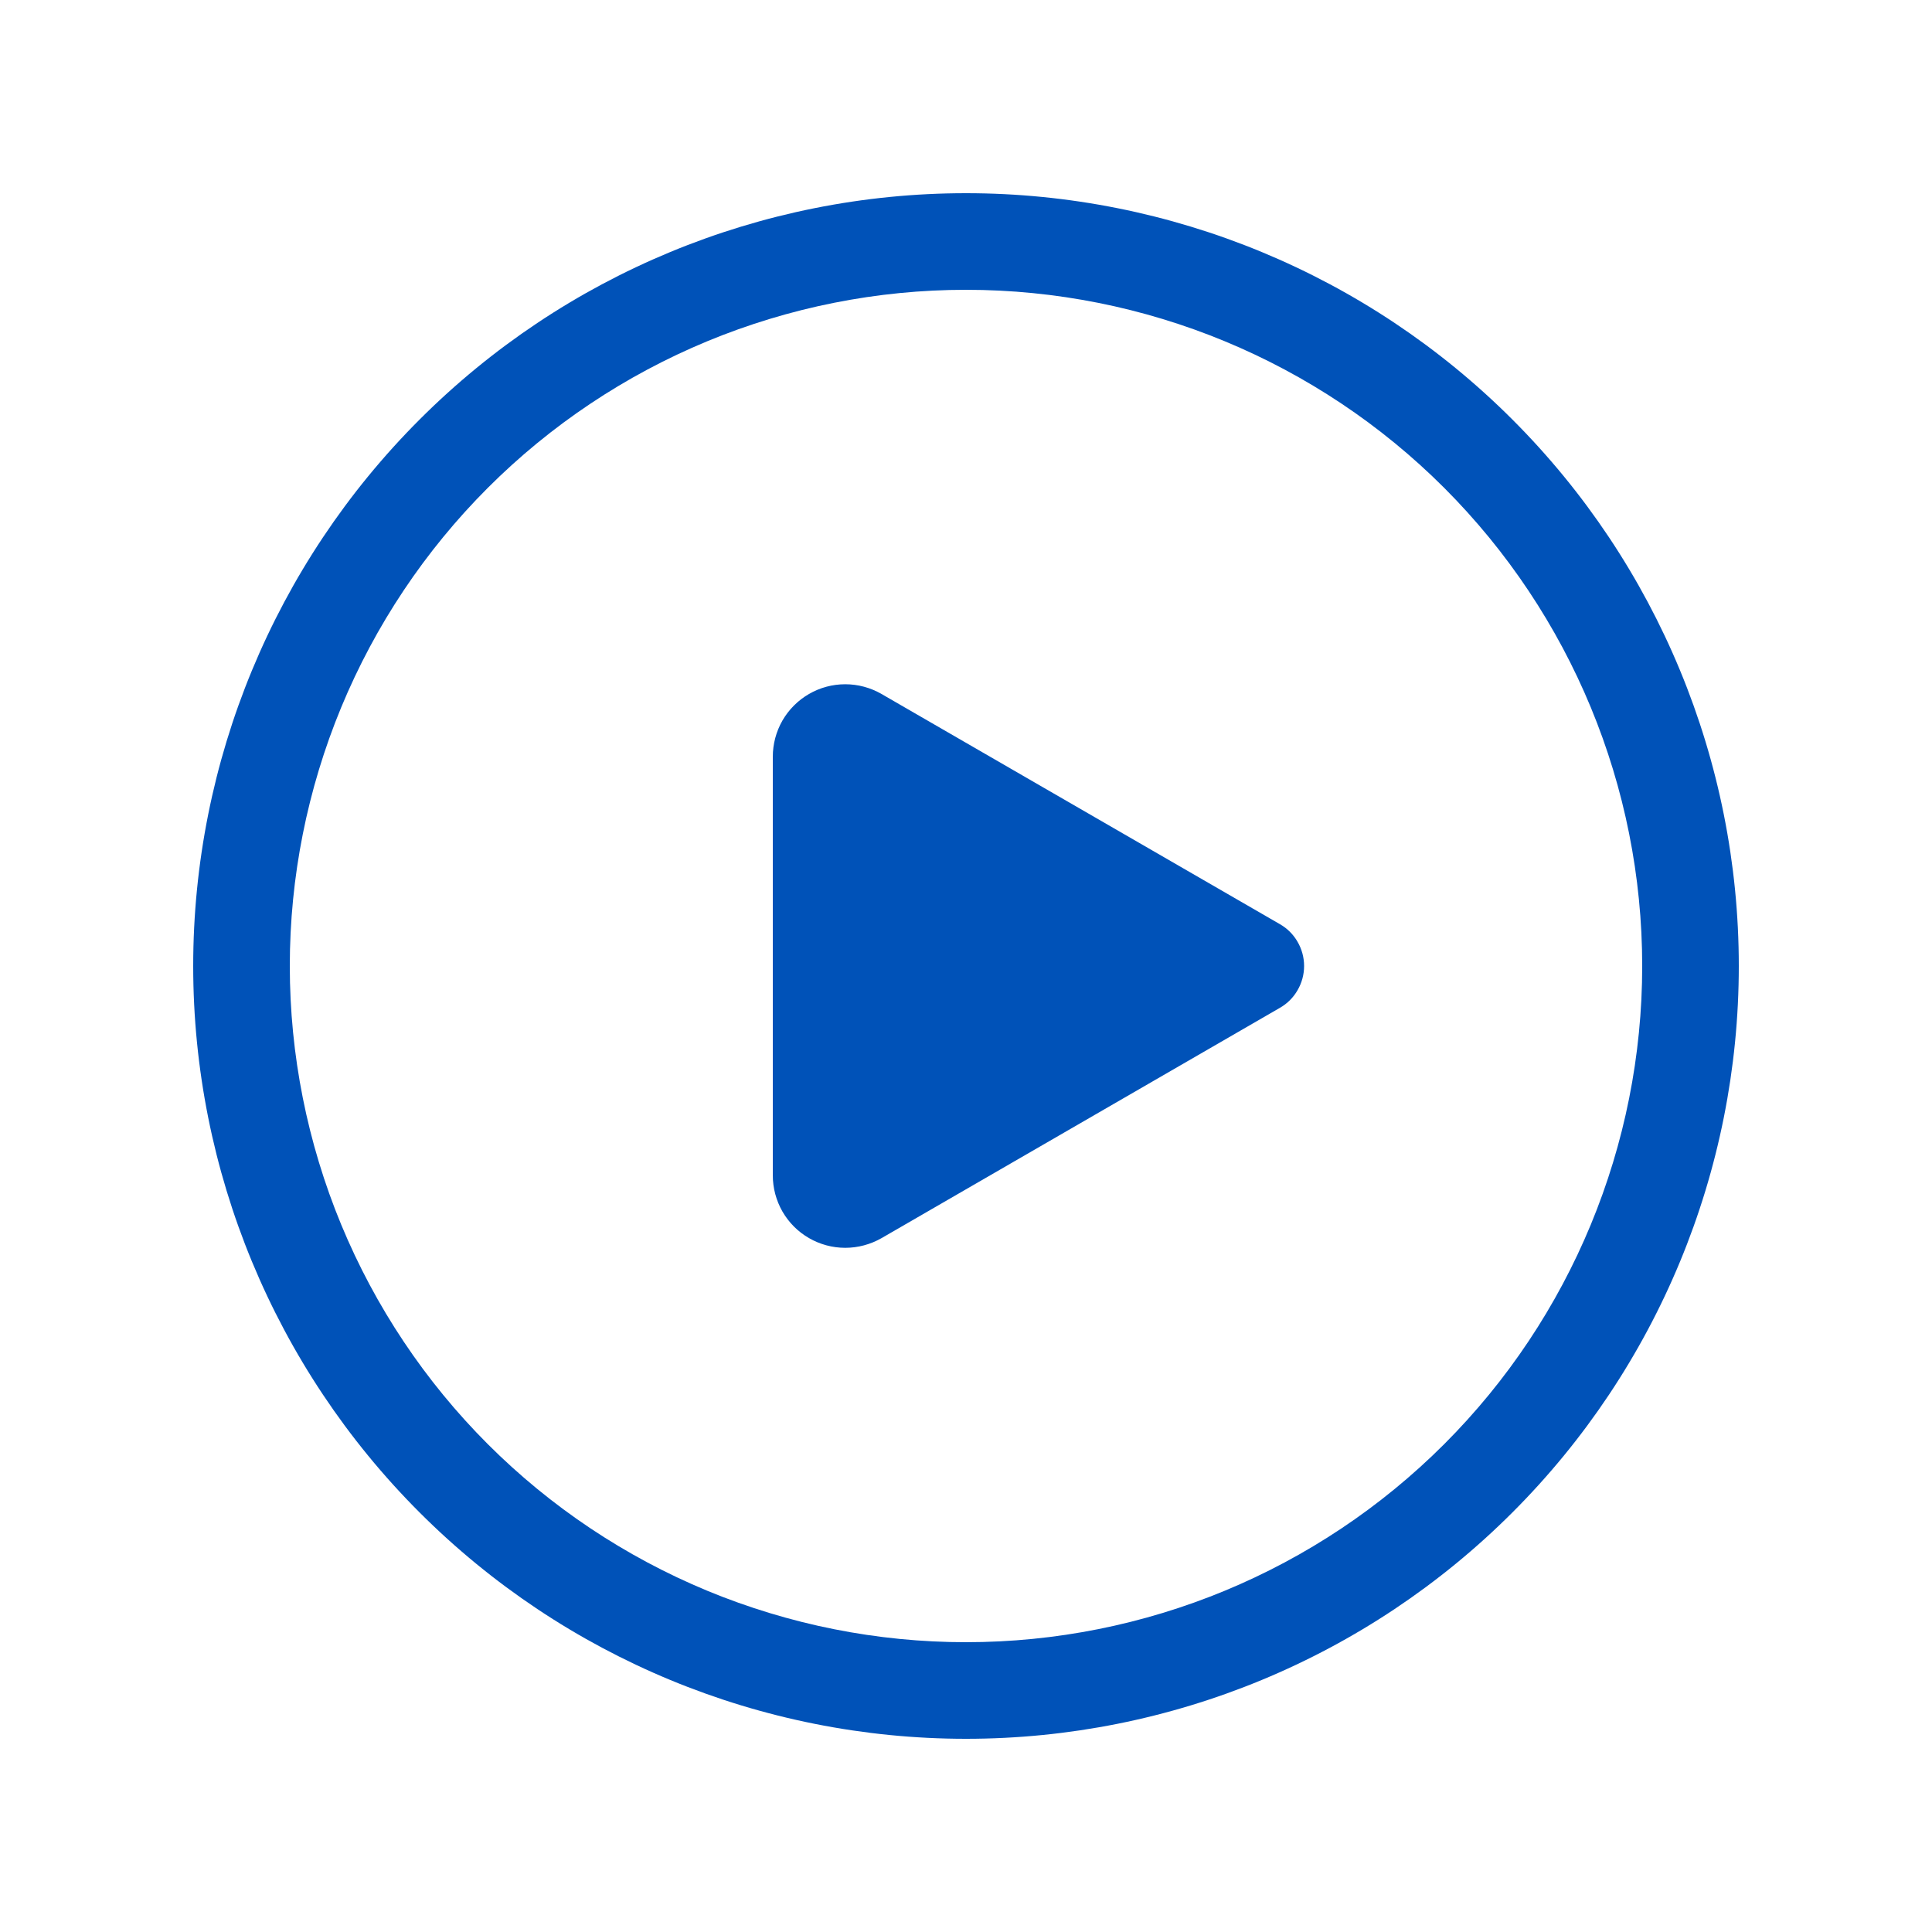 <svg width="30" height="30" viewBox="0 0 30 30" fill="none" xmlns="http://www.w3.org/2000/svg">
<path d="M13.688 10.776C13.516 10.677 13.322 10.625 13.125 10.625C12.927 10.625 12.733 10.677 12.562 10.776C12.391 10.875 12.249 11.017 12.15 11.188C12.052 11.359 12 11.553 12 11.751V18.25C12 18.448 12.052 18.642 12.15 18.813C12.249 18.984 12.391 19.127 12.562 19.225C12.733 19.324 12.927 19.376 13.125 19.376C13.322 19.376 13.516 19.324 13.688 19.226L19.875 15.649C19.989 15.584 20.084 15.489 20.149 15.375C20.215 15.261 20.25 15.132 20.25 15C20.25 14.868 20.215 14.739 20.149 14.625C20.084 14.511 19.989 14.416 19.875 14.351L13.688 10.776ZM3 15C3 11.817 4.264 8.765 6.515 6.515C8.765 4.264 11.817 3 15 3C18.183 3 21.235 4.264 23.485 6.515C25.736 8.765 27 11.817 27 15C27 18.183 25.736 21.235 23.485 23.485C21.235 25.736 18.183 27 15 27C11.817 27 8.765 25.736 6.515 23.485C4.264 21.235 3 18.183 3 15ZM15 4.5C13.621 4.5 12.256 4.772 10.982 5.299C9.708 5.827 8.55 6.6 7.575 7.575C6.6 8.55 5.827 9.708 5.299 10.982C4.772 12.256 4.5 13.621 4.5 15C4.5 16.379 4.772 17.744 5.299 19.018C5.827 20.292 6.6 21.45 7.575 22.425C8.55 23.4 9.708 24.173 10.982 24.701C12.256 25.228 13.621 25.5 15 25.5C17.785 25.5 20.456 24.394 22.425 22.425C24.394 20.456 25.5 17.785 25.5 15C25.5 12.215 24.394 9.545 22.425 7.575C20.456 5.606 17.785 4.5 15 4.5Z" fill="#0052B8"/>
</svg>
